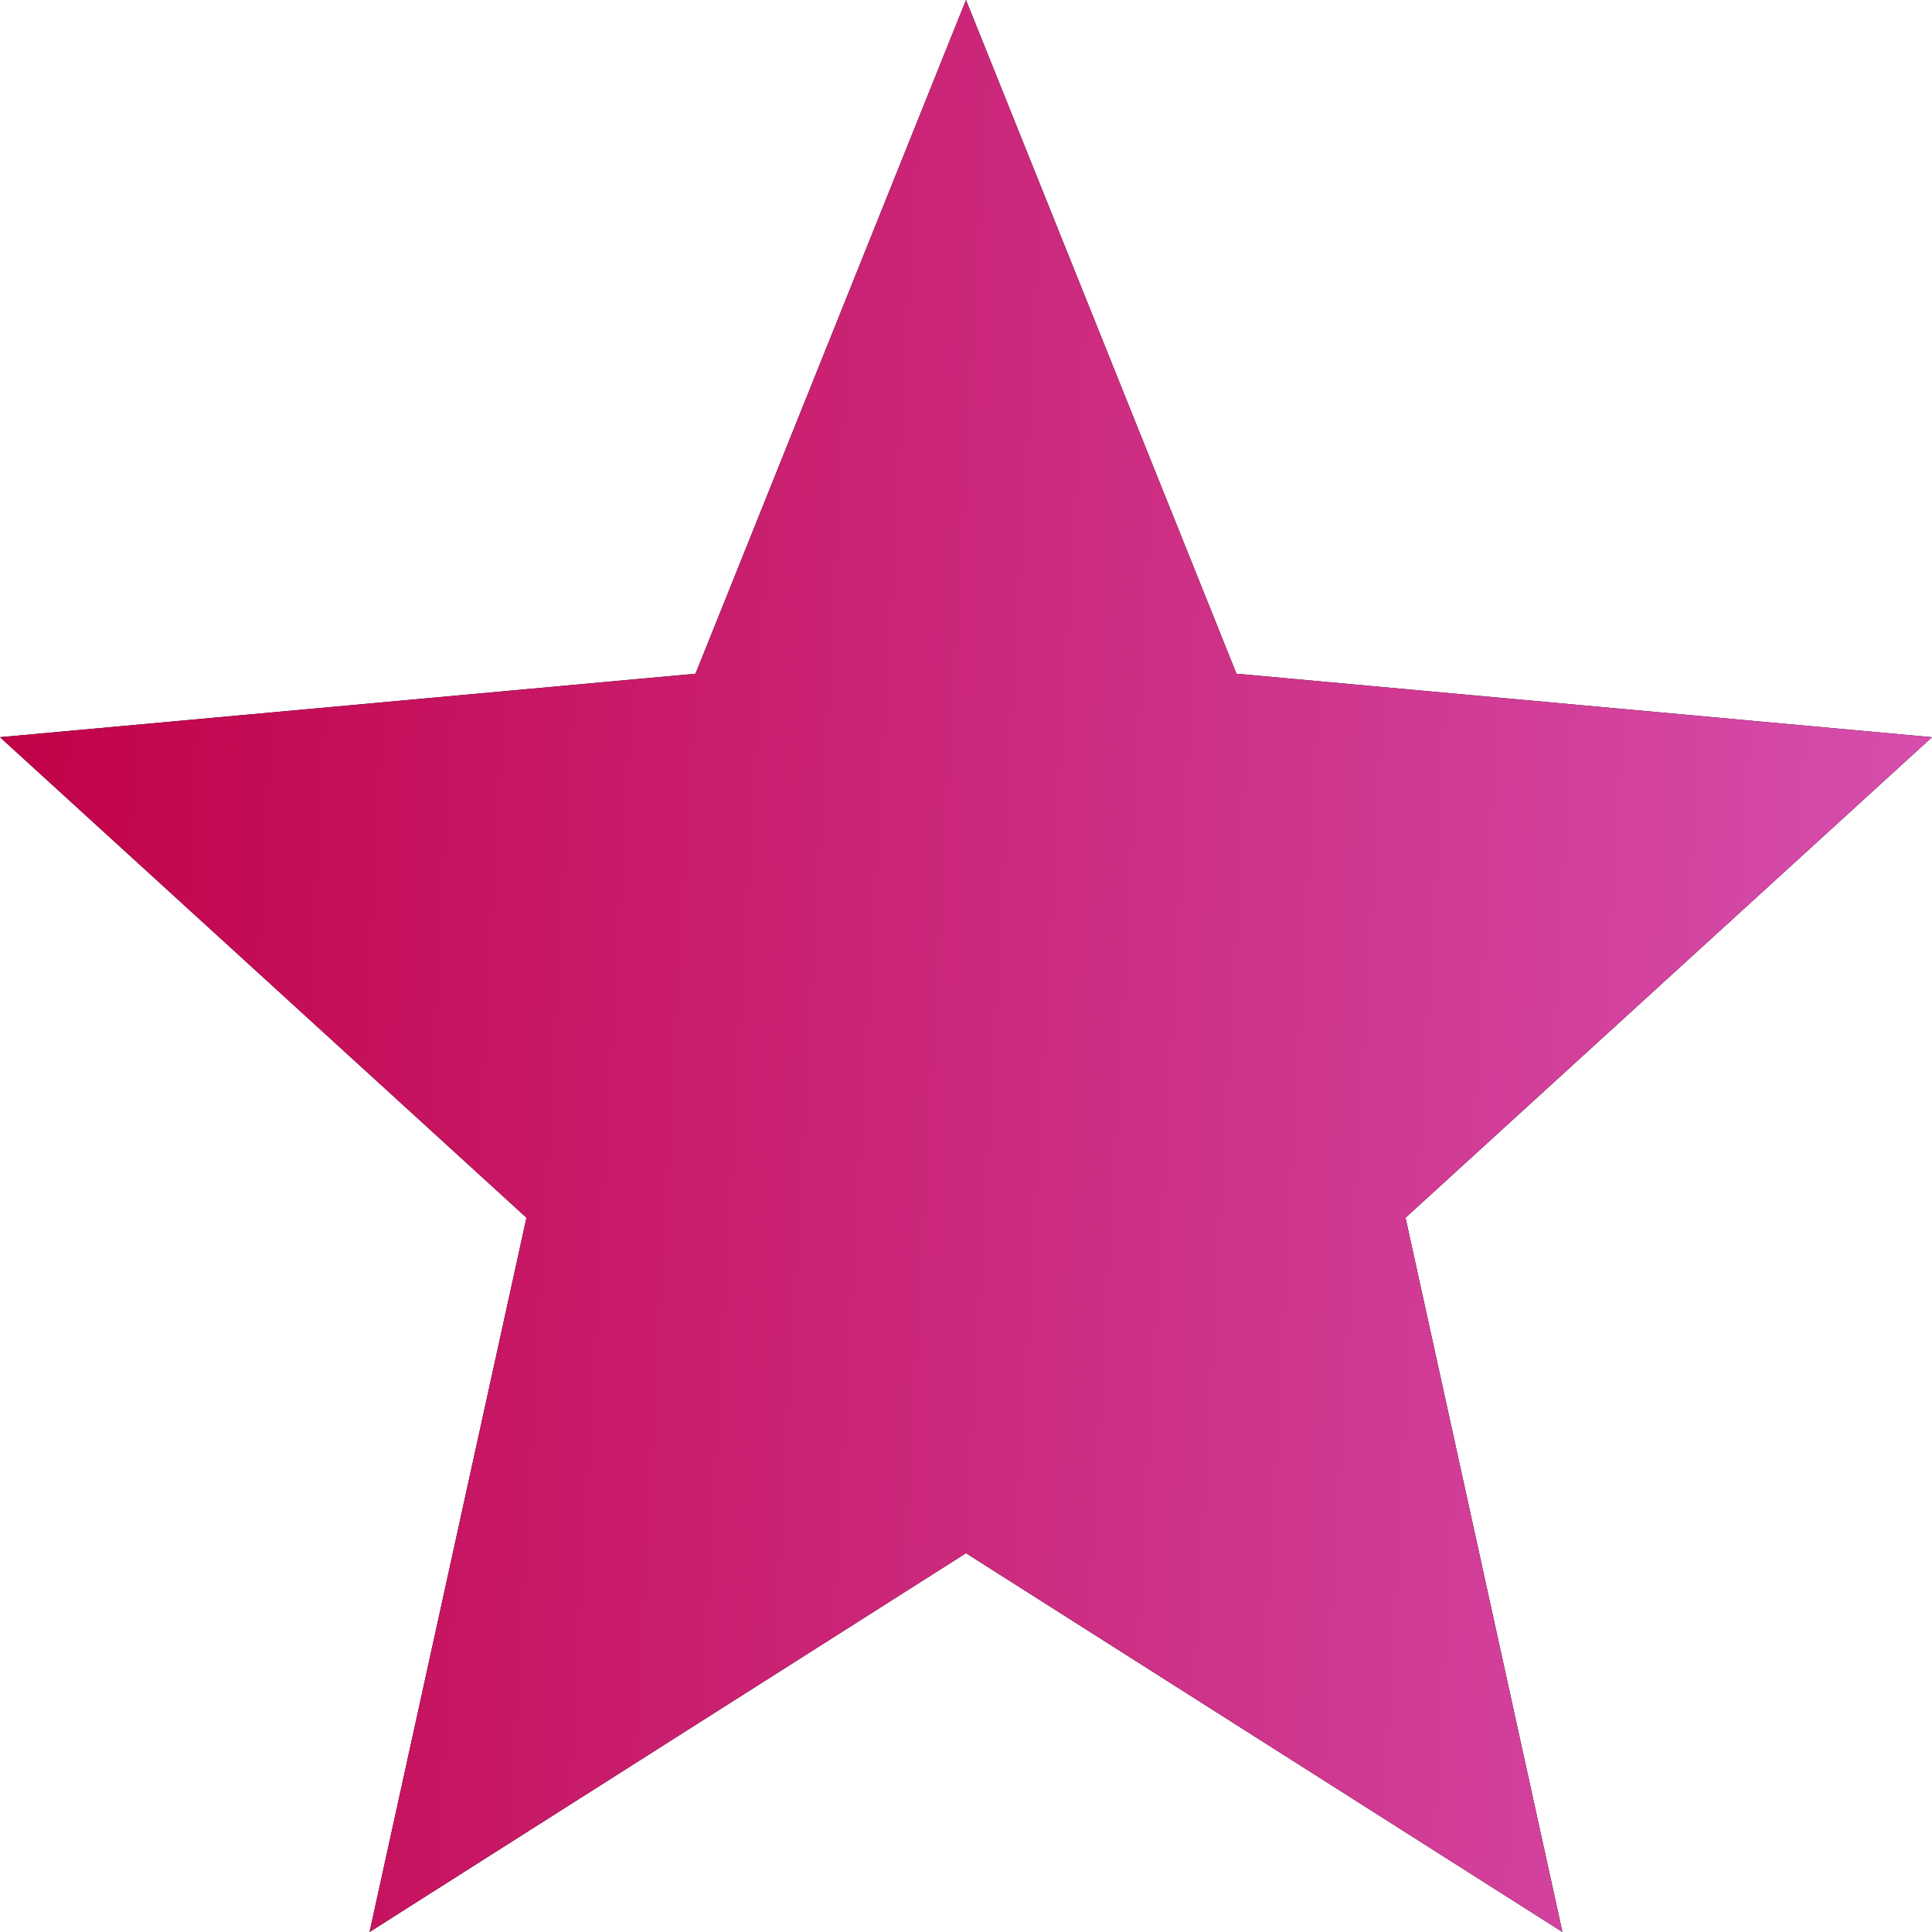 <svg width="14" height="14" viewBox="0 0 14 14" fill="none" xmlns="http://www.w3.org/2000/svg">
<path d="M2.678 14L3.815 8.824L0 5.342L5.04 4.882L7 0L8.96 4.882L14 5.342L10.185 8.824L11.322 14L7 11.255L2.678 14Z" fill="black"/>
<path d="M2.678 14L3.815 8.824L0 5.342L5.04 4.882L7 0L8.96 4.882L14 5.342L10.185 8.824L11.322 14L7 11.255L2.678 14Z" fill="url(#paint0_linear_193_2831)"/>
<defs>
<linearGradient id="paint0_linear_193_2831" x1="0" y1="0" x2="15.076" y2="0.848" gradientUnits="userSpaceOnUse">
<stop stop-color="#C10046"/>
<stop offset="1" stop-color="#D752B3"/>
</linearGradient>
</defs>
</svg>
